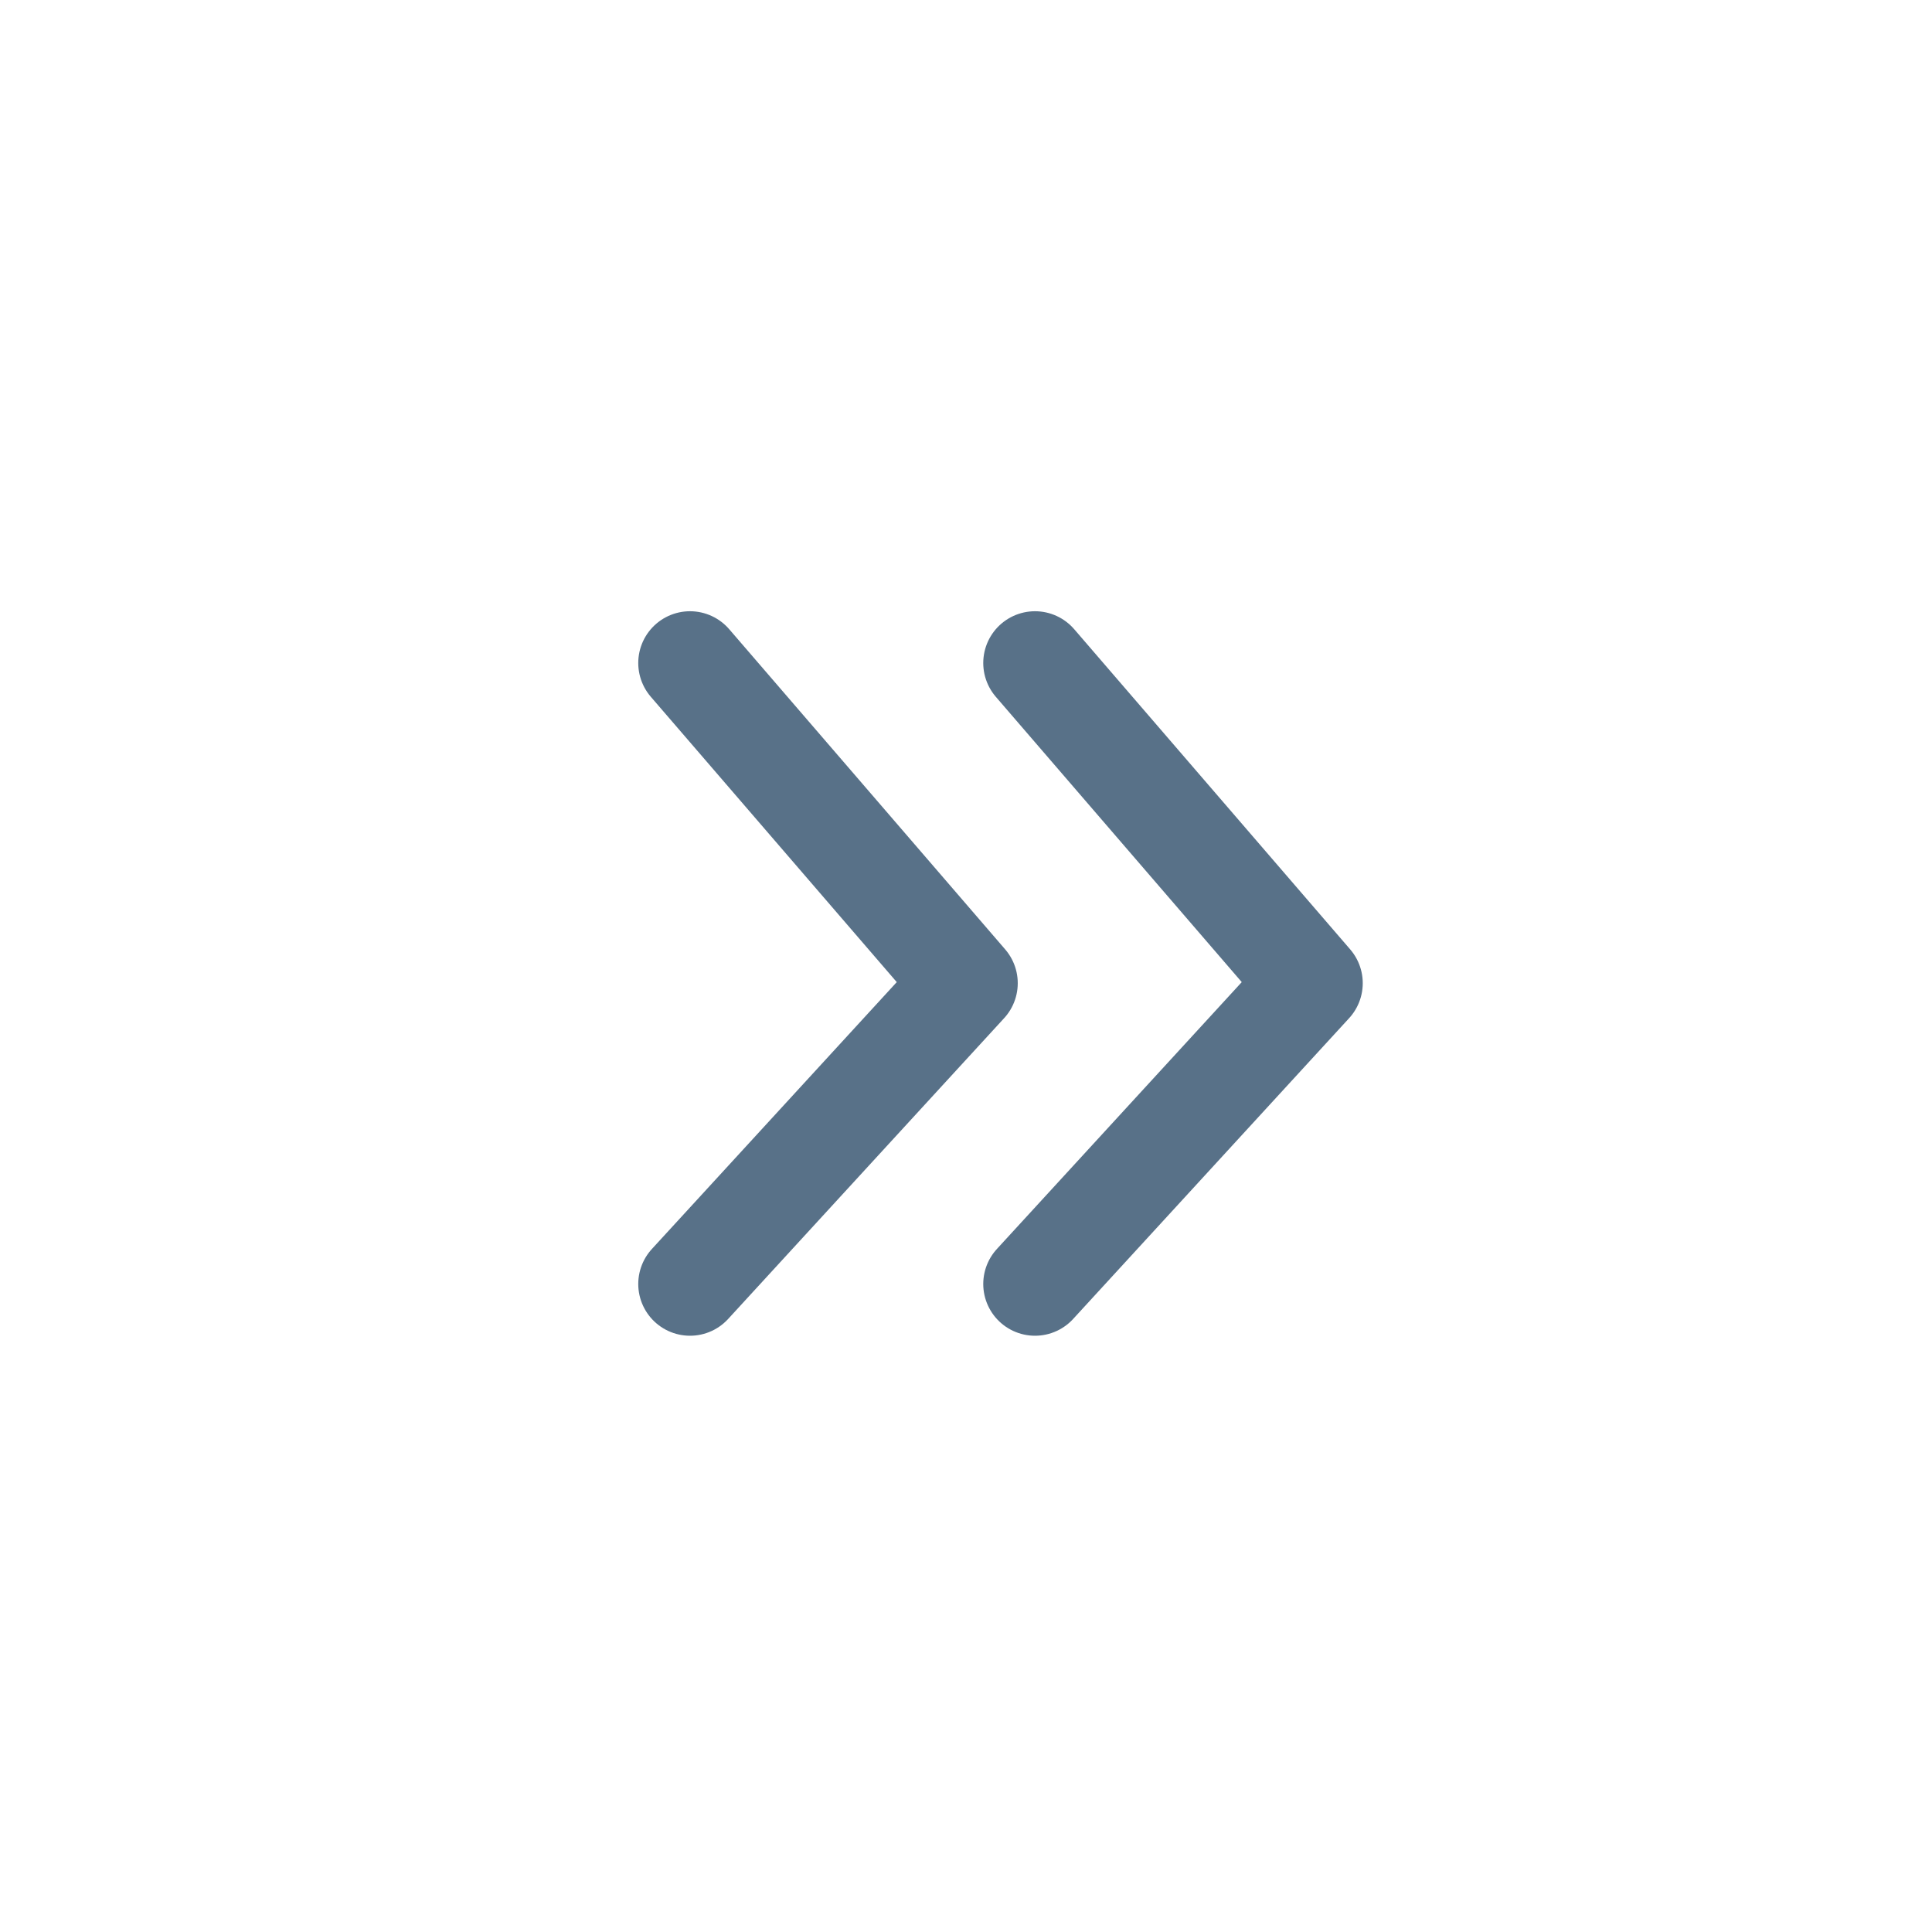 <svg xmlns="http://www.w3.org/2000/svg" width="56" height="56" viewBox="0 0 56 56">
  <defs>
    <style>
      .cls-1, .cls-2 {
        fill: none;
      }

      .cls-1 {
        opacity: 0;
      }

      .cls-2 {
        stroke: #587188;
        stroke-linecap: round;
        stroke-linejoin: round;
        stroke-width: 3px;
      }
    </style>
  </defs>
  <g id="ic_keypad_fold_left" transform="translate(0 0.217)">
    <rect id="area" class="cls-1" width="56" height="56" transform="translate(0 -0.217)"/>
    <path id="패스_2811" data-name="패스 2811" class="cls-2" d="M0,0,8.719,8,18,0" transform="translate(20 37) rotate(-90)"/>
    <path id="패스_2812" data-name="패스 2812" class="cls-2" d="M0,0,8.719,8,18,0" transform="translate(30 37) rotate(-90)"/>
  </g>
</svg>
